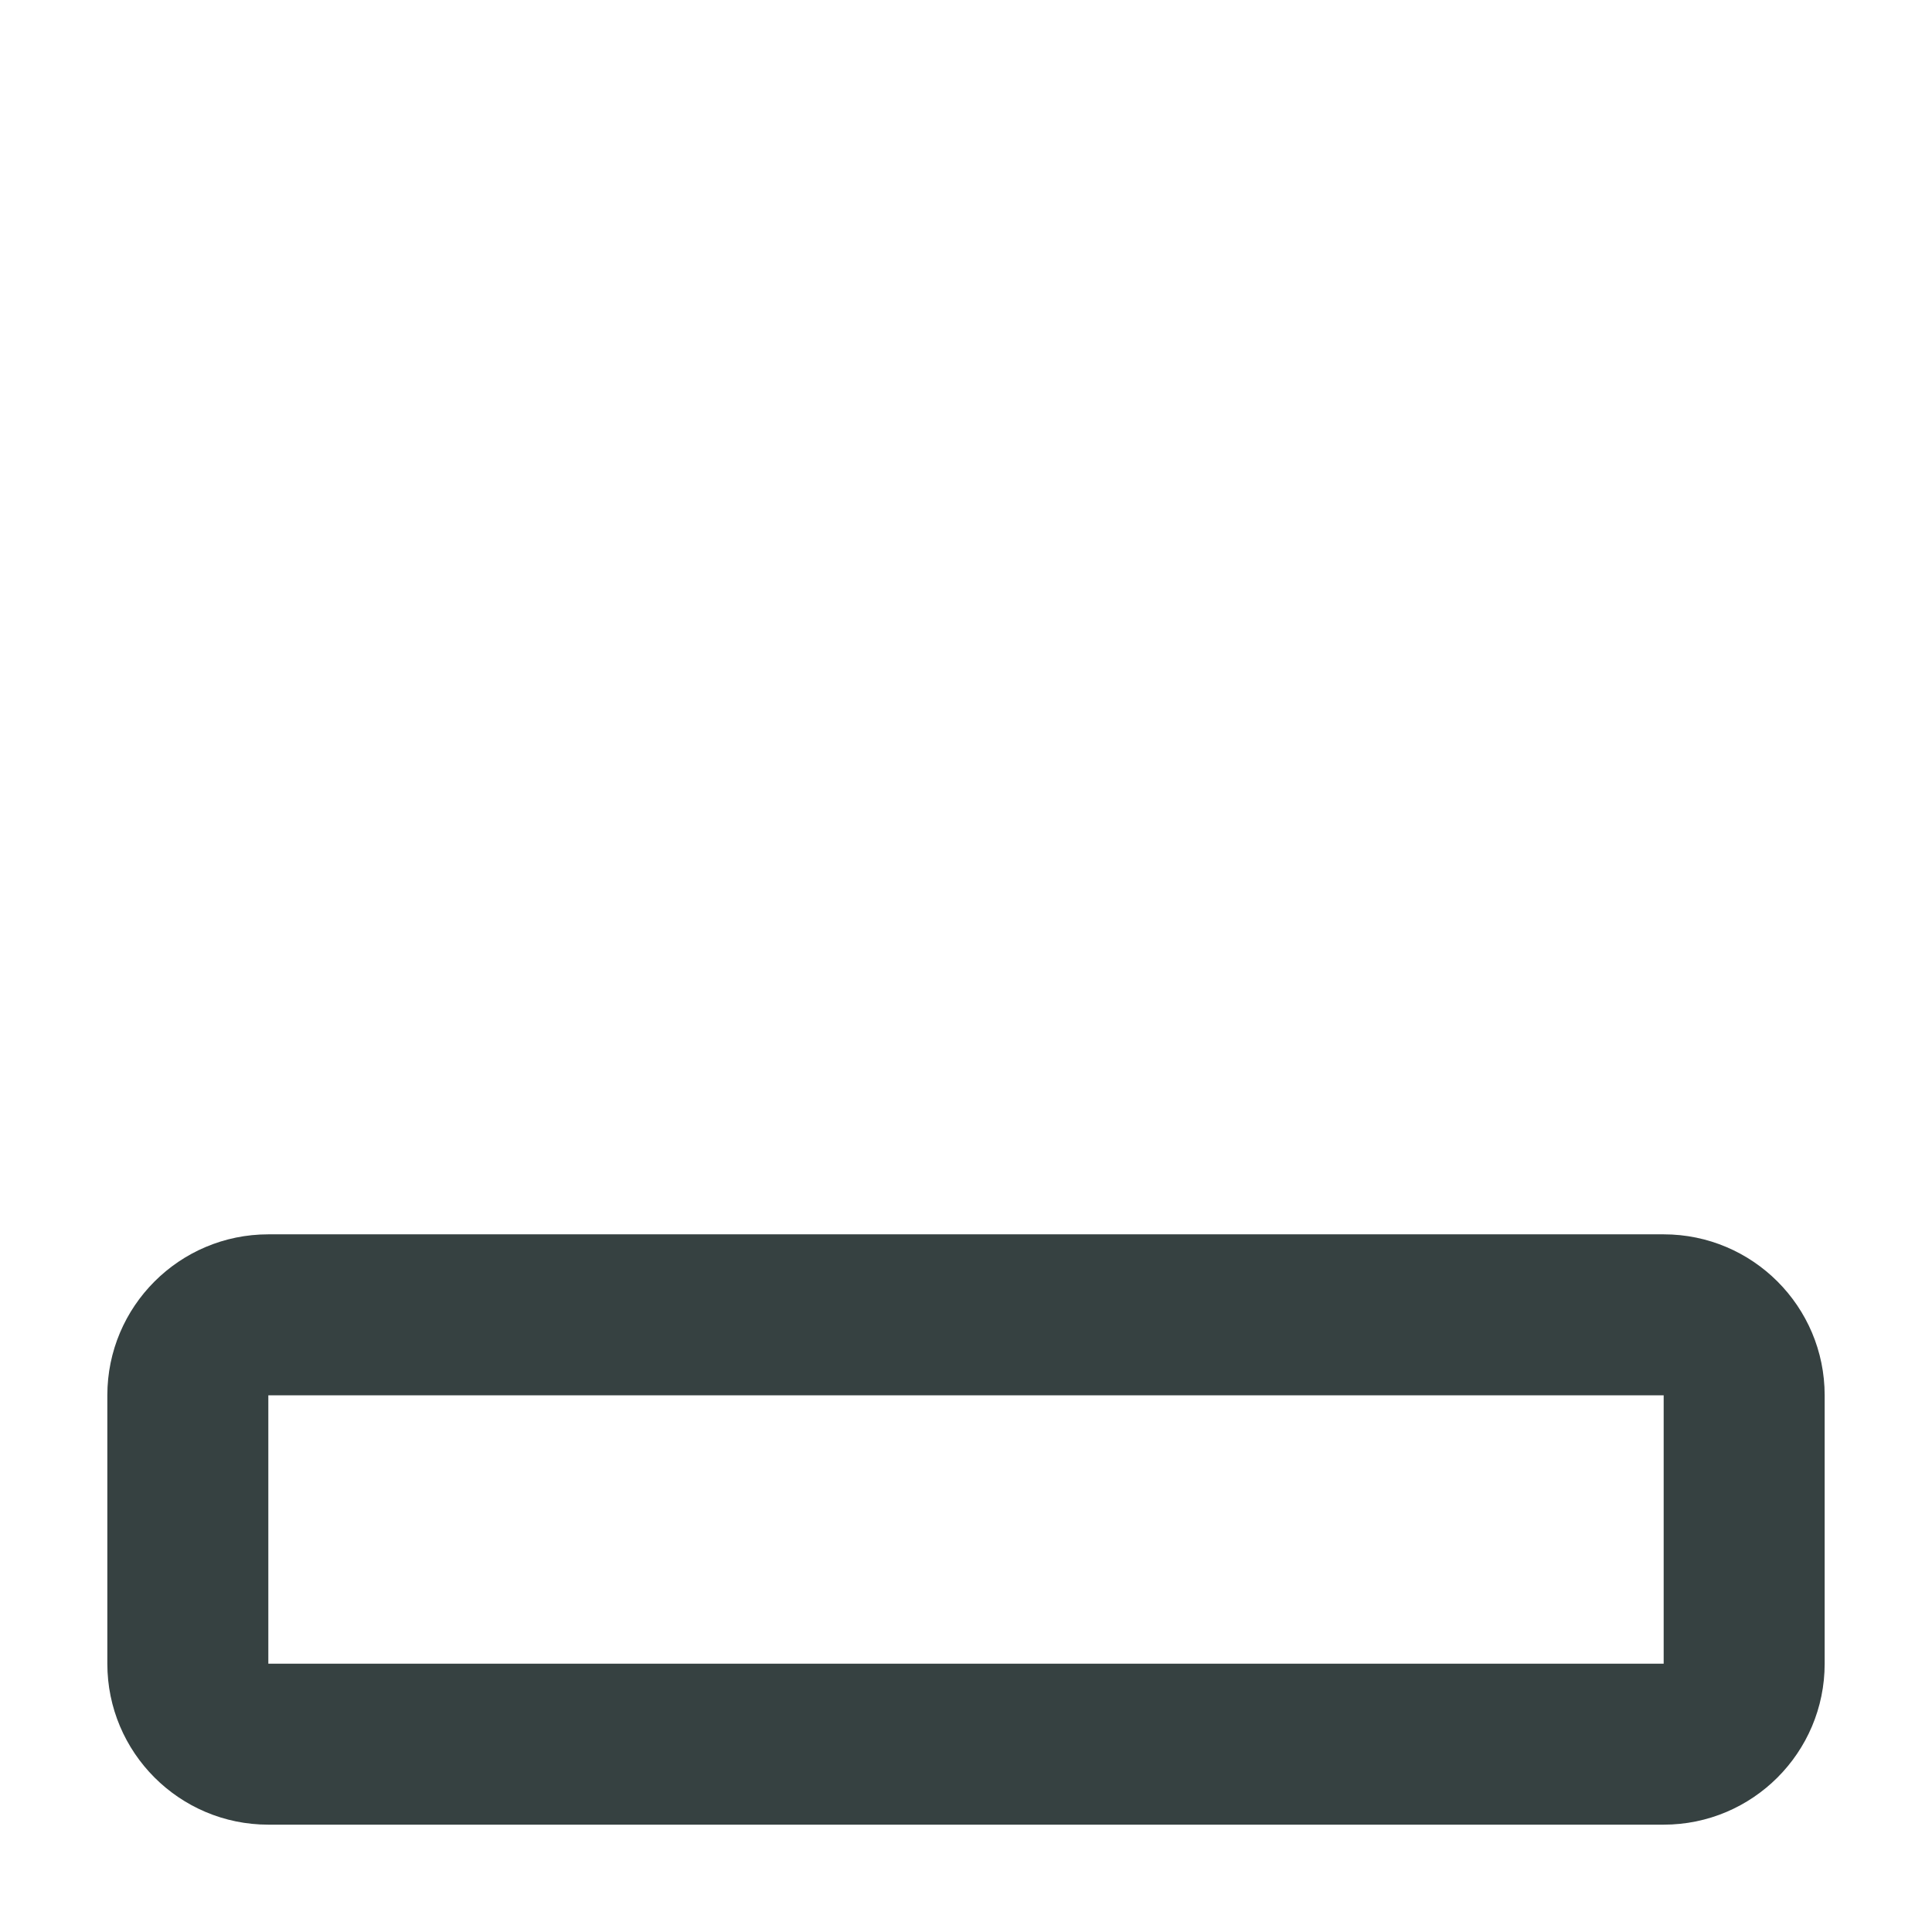 <svg width="18" height="18" viewBox="0 0 18 18" fill="none" xmlns="http://www.w3.org/2000/svg">
<path fill-rule="evenodd" clip-rule="evenodd" d="M15.5 13H2.5V15.5H15.5V13ZM2.5 11.5C1.672 11.5 1 12.172 1 13V15.5C1 16.328 1.672 17 2.5 17H15.5C16.328 17 17 16.328 17 15.5V13C17 12.172 16.328 11.5 15.5 11.5H2.5Z" fill="#364141"/>
</svg>
